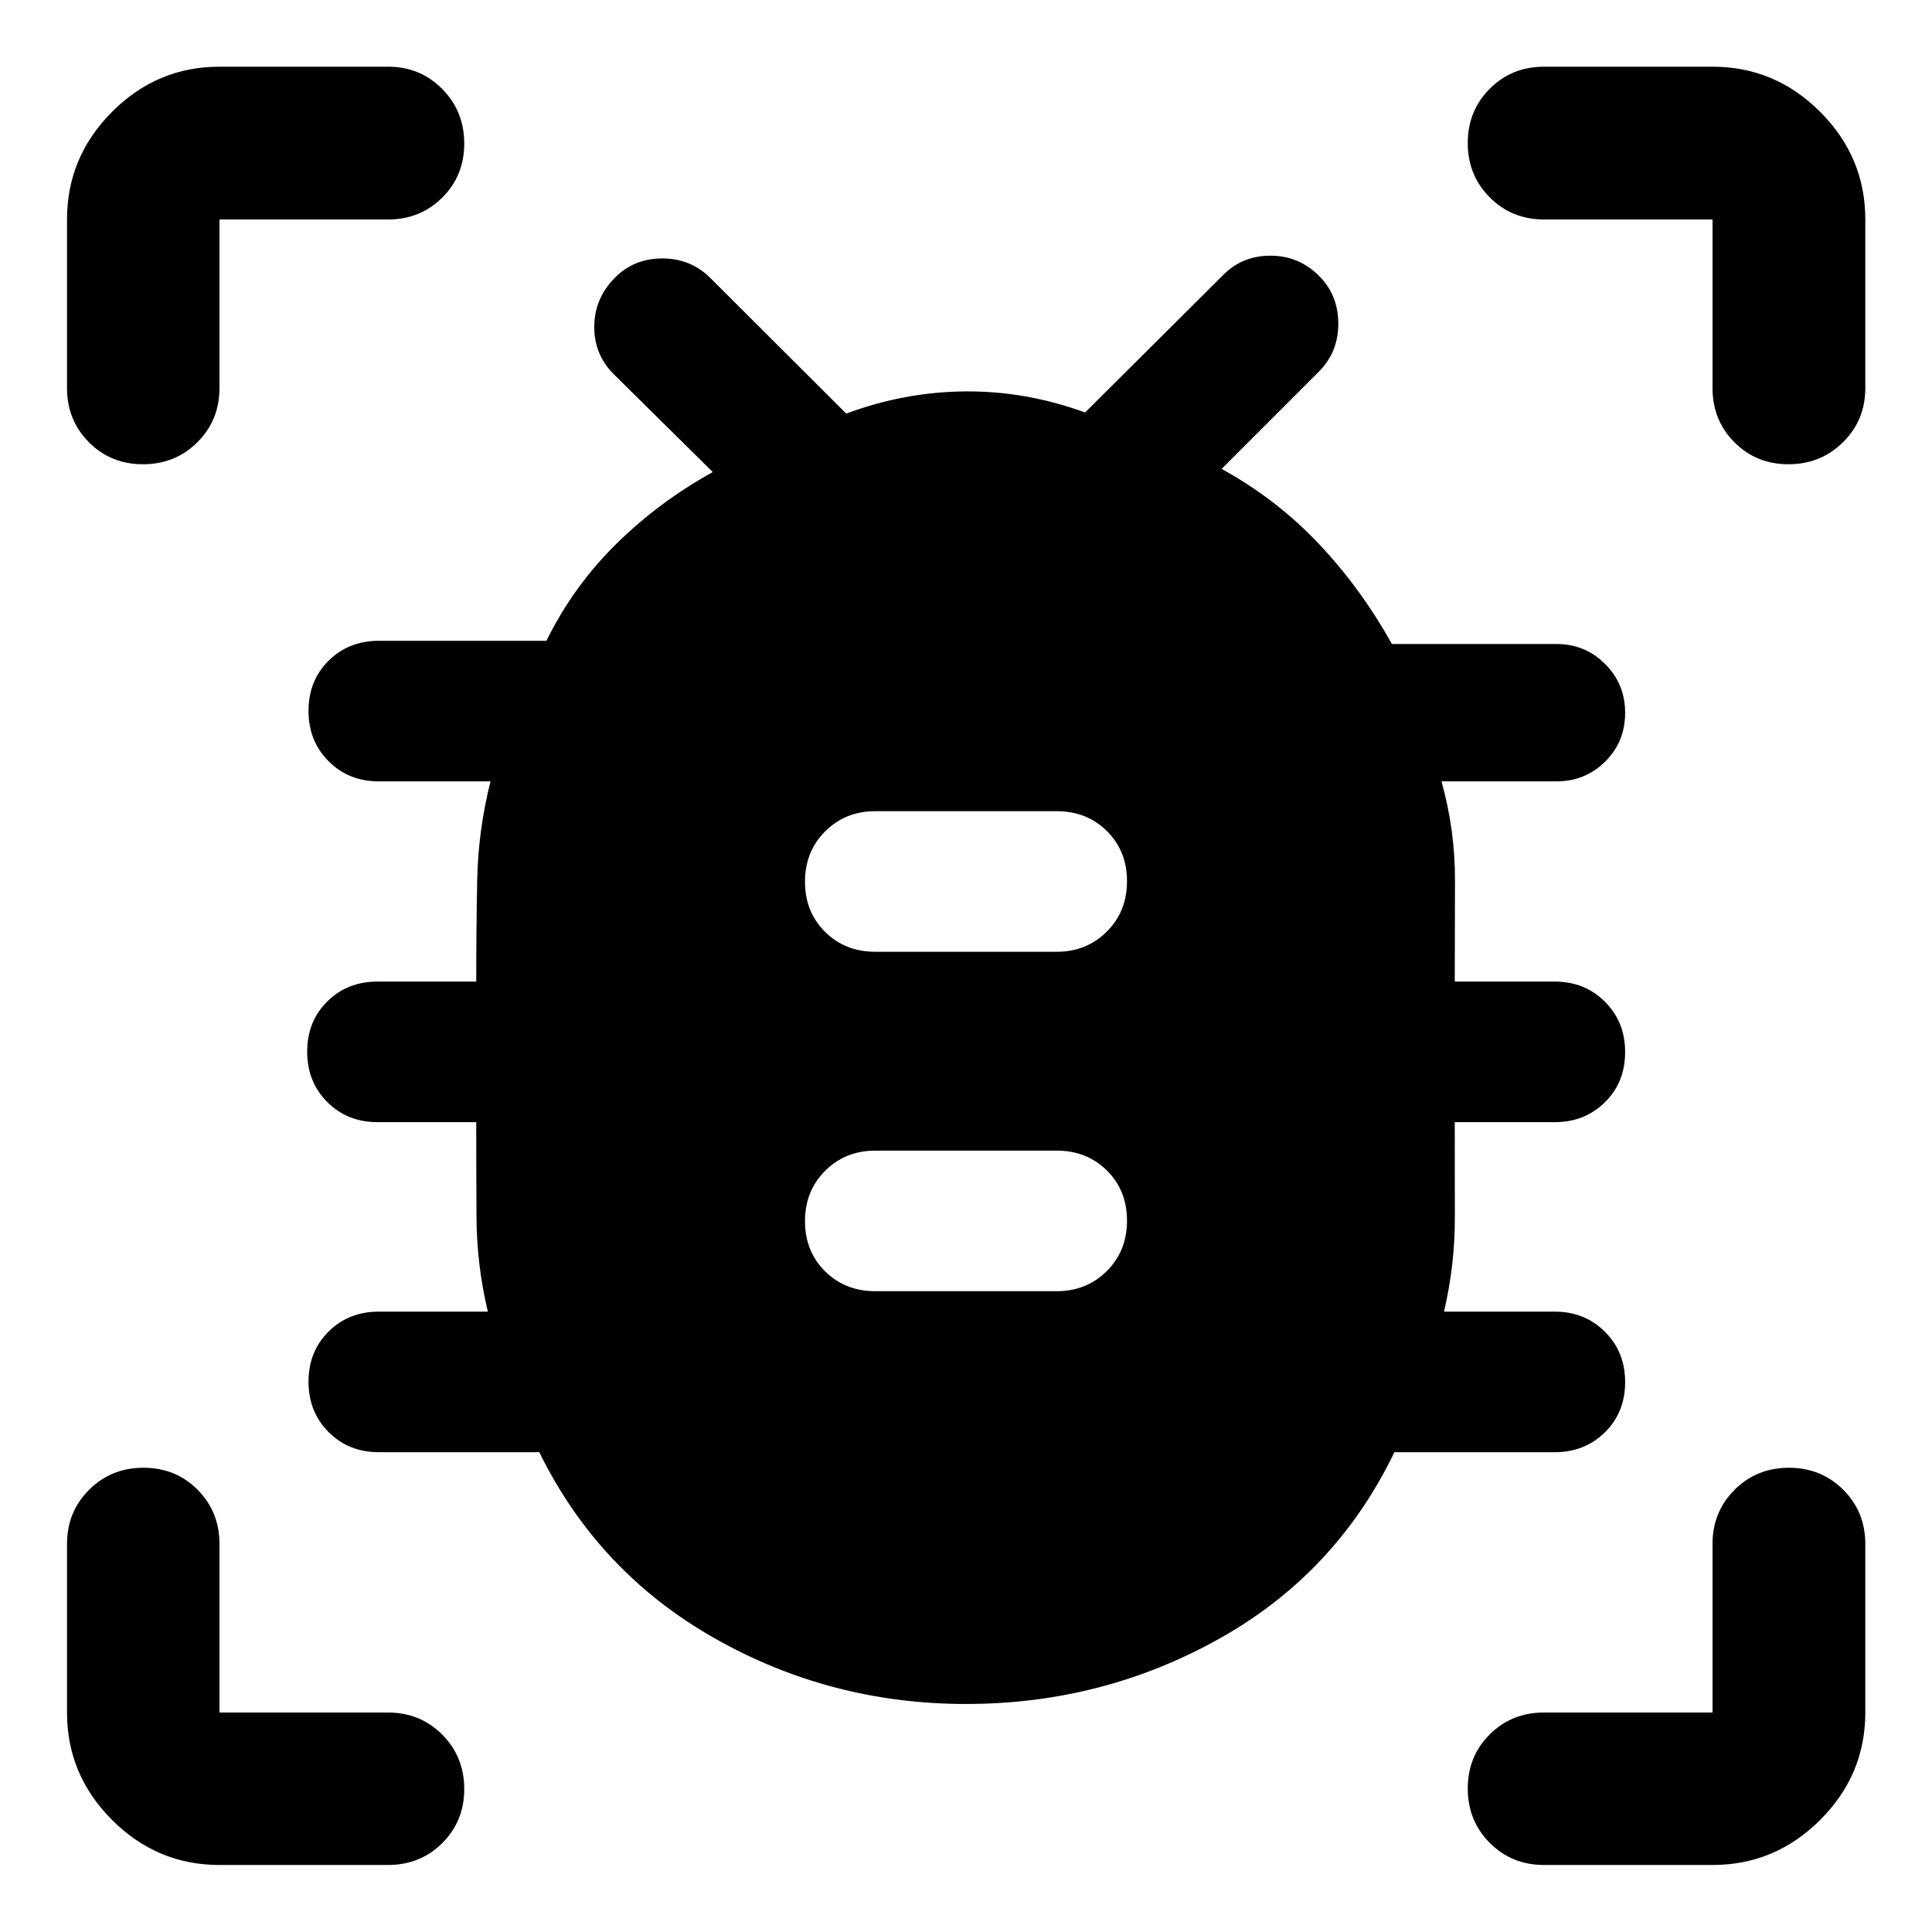 <svg xmlns="http://www.w3.org/2000/svg" height="40" viewBox="0 -960 960 960" width="40"><path d="M480.02-113.3q-67.42 0-125.08-32.73t-86.97-92.38h-79.68q-15.04 0-25.01-10-9.98-10.01-9.98-25.04t9.98-24.92q9.97-9.89 24.95-9.89h54.17q-5.49-23.18-5.63-46.8-.13-23.62-.13-47.35h-49.08q-14.97 0-24.95-10-9.97-10.01-9.97-25.04t9.97-24.92q9.98-9.89 24.95-9.89h49.08q0-25.28.47-50.13.47-24.84 6.62-49.35h-55.5q-14.98 0-24.95-10.01-9.98-10-9.98-25.03 0-15.03 9.98-24.92 9.97-9.89 24.95-9.89h83.28q13.37-27.13 34.73-48.16 21.37-21.03 47.94-35.68l-49.26-48.69q-9.75-9.75-9.63-23.7.12-13.96 10.21-24.15 9.53-9.62 23.63-9.62 14.09 0 23.86 9.74l67.5 67.36q28.91-10.78 59.16-11.02 30.24-.24 59.52 10.47l68.53-68.21q9.5-9.71 23.59-9.71 14.1 0 24.18 10.09 9.52 9.53 9.52 23.68 0 14.16-9.56 23.76l-48.41 48.41q27.45 15.13 48.43 37.38 20.97 22.25 36.16 49.64h81.78q14.25 0 24.19 9.93 9.94 9.93 9.94 24.32 0 14.38-9.94 24.2-9.94 9.81-24.19 9.81h-57.12q6.82 24.46 6.7 49.44-.11 24.98-.11 50.04h49.73q14.85 0 24.89 10.01 10.04 10 10.04 25.03 0 15.03-10.04 24.92-10.04 9.89-24.89 9.89h-49.73q0 23.95.04 47.42.05 23.47-5.38 46.73h55.07q14.85 0 24.89 10.01 10.04 10 10.04 25.03 0 15.03-10.04 24.92-10.04 9.89-24.89 9.89h-79.73q-28.96 60.16-86.95 92.63-57.98 32.48-125.89 32.48Zm-45.09-205.11h90.14q14.85 0 24.89-10Q560-338.42 560-353.45t-9.97-24.92q-9.98-9.89-24.96-9.89h-90.14q-14.85 0-24.89 10.01-10.04 10-10.04 25.03 0 15.03 9.97 24.92 9.98 9.89 24.96 9.89Zm0-168.66h90.14q14.85 0 24.89-10.01Q560-507.09 560-522.12t-9.97-24.92q-9.98-9.89-24.96-9.89h-90.14q-14.85 0-24.89 10.01Q400-536.91 400-521.88t9.97 24.92q9.98 9.89 24.96 9.89ZM71.06-729.32q-16.05 0-26.9-10.94Q33.3-751.2 33.3-767.2v-83.74q0-31.06 22.38-53.49 22.38-22.43 53.38-22.43h83.74q16 0 26.94 11.07 10.94 11.07 10.94 27.1 0 16.04-10.94 26.89-10.94 10.86-26.94 10.86h-83.74v83.74q0 16-10.97 26.94-10.98 10.94-27.03 10.94Zm38 696.02q-31 0-53.38-22.38Q33.3-78.06 33.3-109.06v-83.74q0-16 10.98-26.94 10.97-10.94 27.02-10.94 16.05 0 26.9 10.94 10.86 10.94 10.86 26.94v83.74h83.74q16 0 26.94 10.97 10.94 10.98 10.94 27.03t-10.94 26.9Q208.8-33.3 192.8-33.3h-83.74Zm741.88 0H767.2q-16 0-26.94-10.98-10.94-10.97-10.94-27.02 0-16.05 10.94-26.9 10.94-10.86 26.94-10.86h83.74v-83.74q0-16 10.97-26.94 10.98-10.94 27.01-10.94 16.04 0 26.99 10.94t10.95 26.94v83.74q0 31-22.43 53.38Q882-33.3 850.94-33.3Zm37.75-696.02q-16.04 0-26.89-10.94-10.86-10.94-10.86-26.94v-83.74H767.2q-16 0-26.94-10.97-10.94-10.98-10.94-27.01 0-16.04 10.94-26.99t26.94-10.95h83.74q31.06 0 53.49 22.43 22.43 22.43 22.43 53.49v83.74q0 16-11.07 26.94-11.07 10.94-27.1 10.94Z"/></svg>
